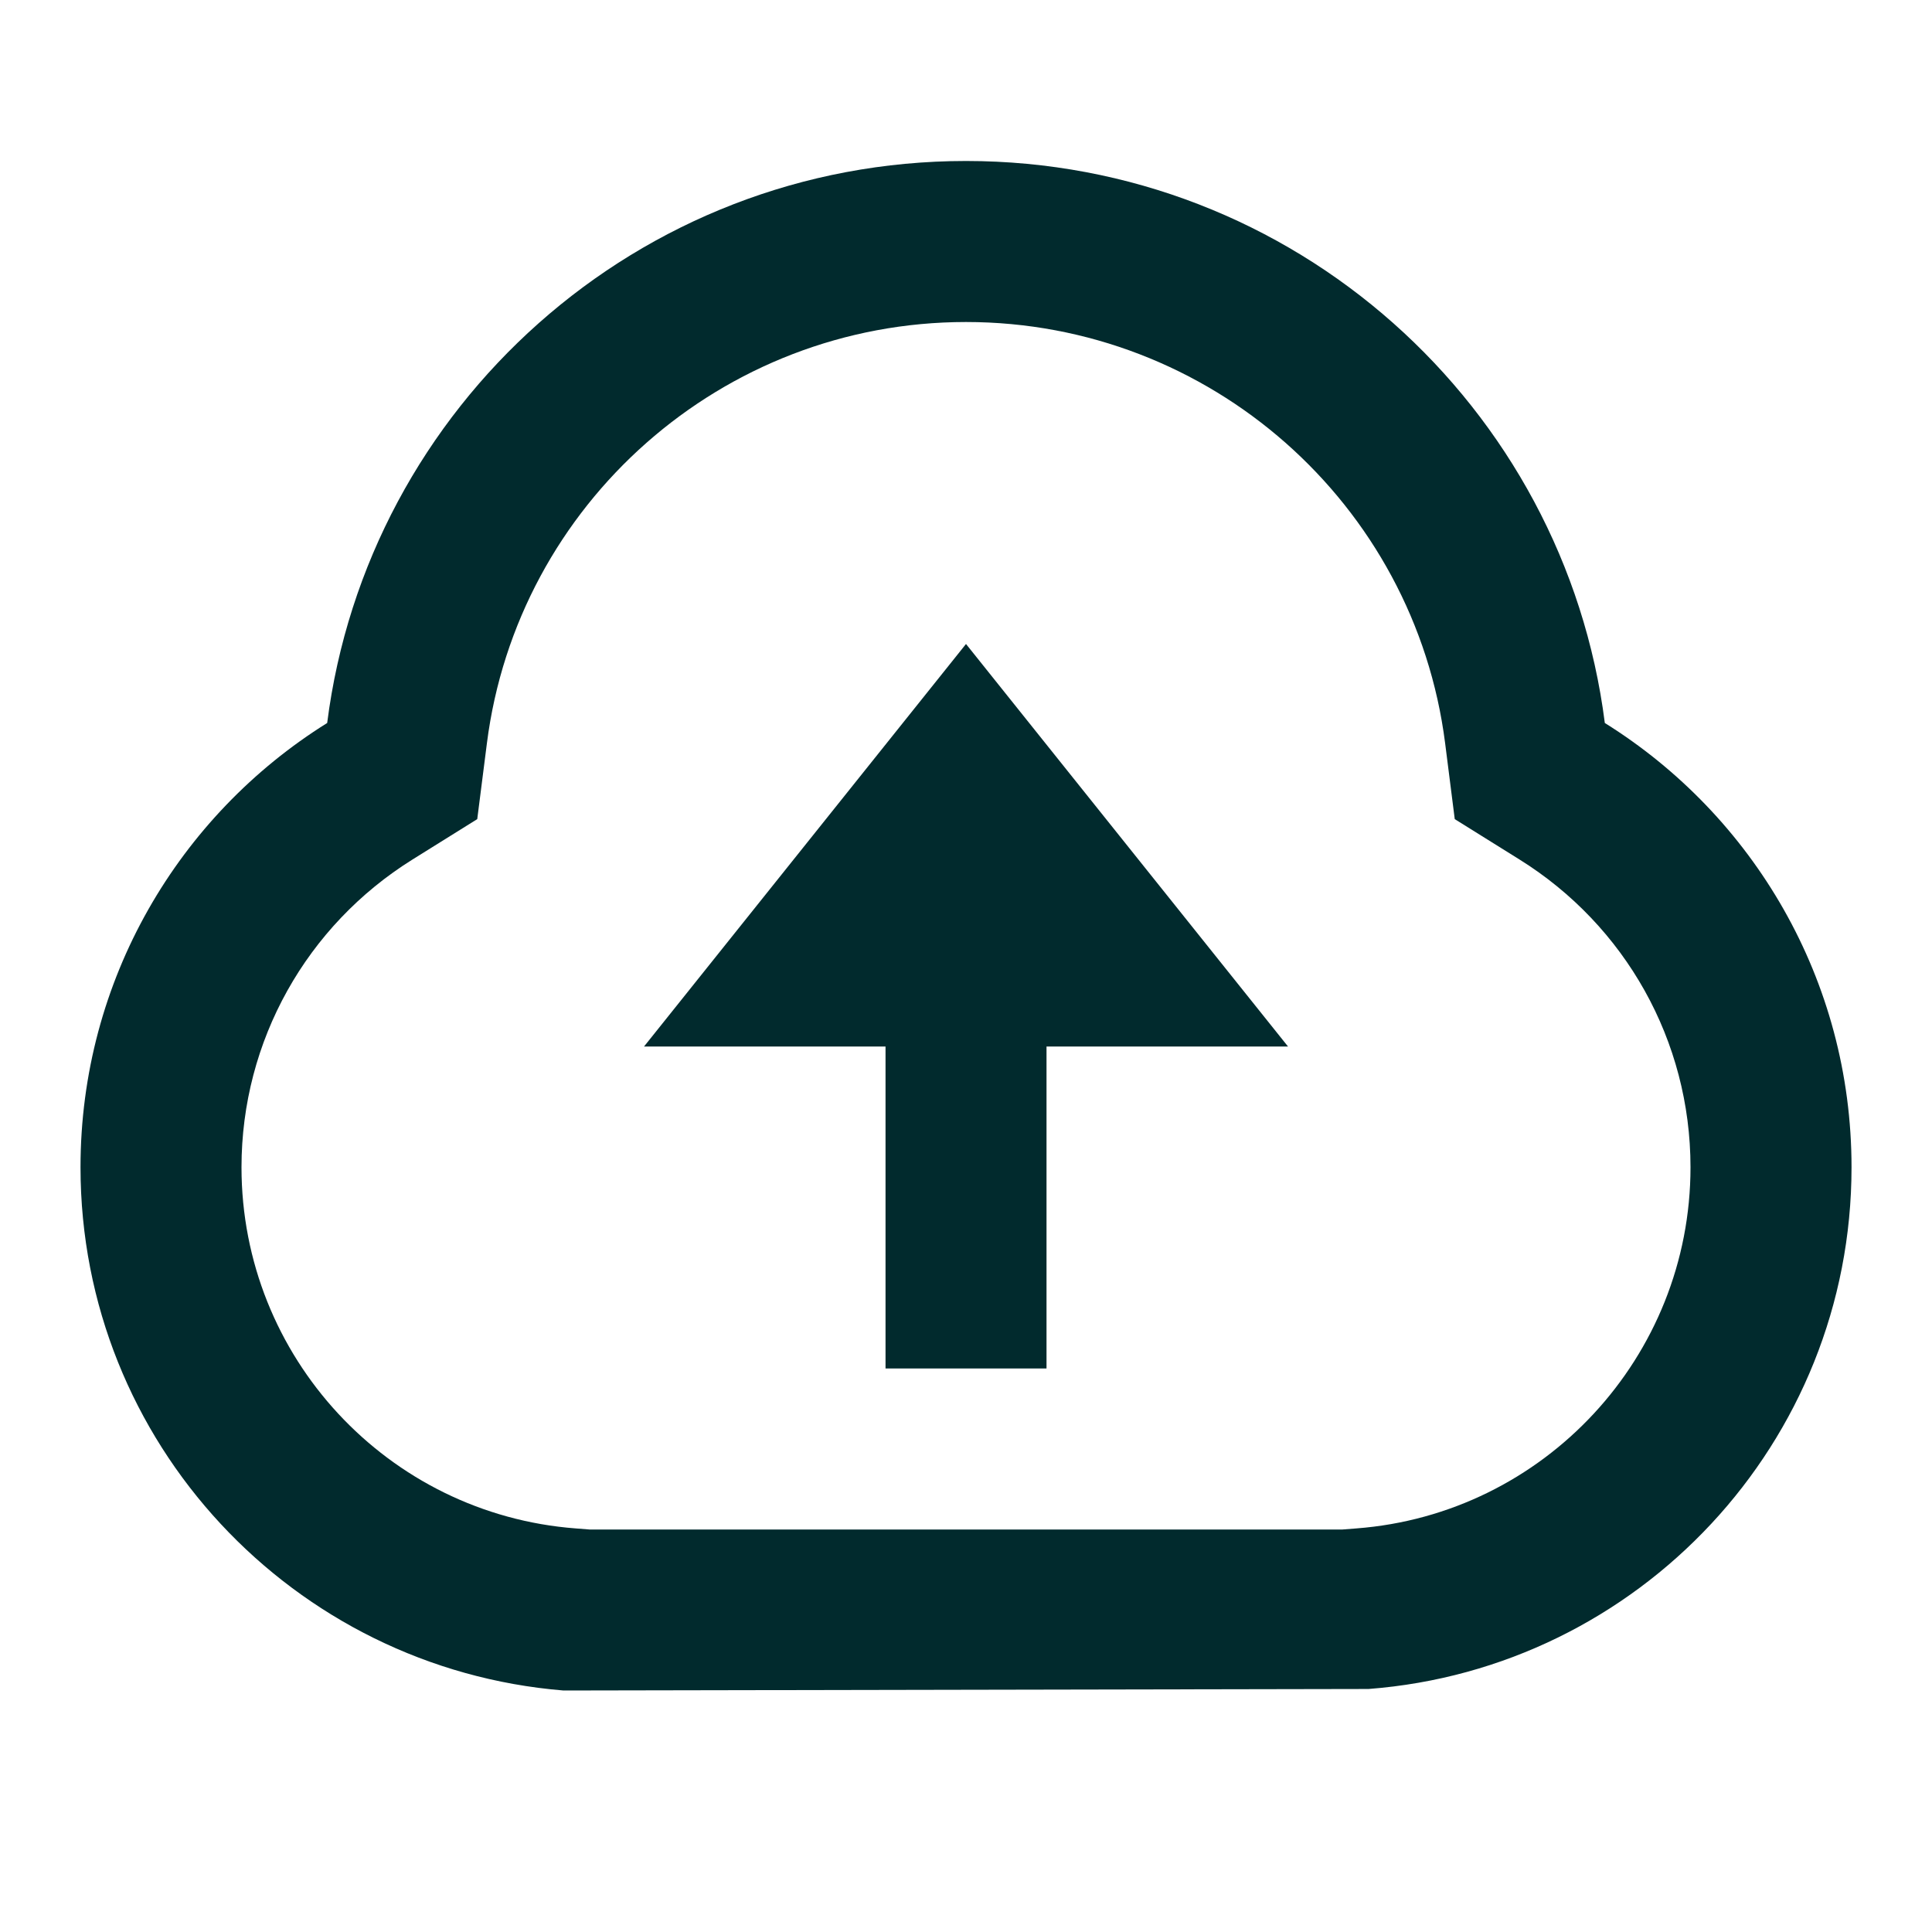 <svg width="46" height="46" viewBox="0 0 46 46" fill="none" xmlns="http://www.w3.org/2000/svg">
<path d="M1.917 27.792C1.917 23.329 4.264 19.414 7.79 17.214C8.749 9.668 15.194 3.833 23 3.833C30.807 3.833 37.251 9.668 38.21 17.214C41.737 19.414 44.084 23.329 44.084 27.792C44.084 34.35 39.016 39.724 32.584 40.214L13.417 40.25C6.984 39.724 1.917 34.35 1.917 27.792ZM32.293 36.391C36.765 36.051 40.25 32.307 40.25 27.792C40.25 24.777 38.695 22.034 36.181 20.466L34.637 19.503L34.408 17.697C33.683 11.995 28.805 7.667 23 7.667C17.195 7.667 12.318 11.995 11.593 17.697L11.363 19.503L9.819 20.466C7.306 22.034 5.75 24.777 5.75 27.792C5.75 32.307 9.235 36.051 13.708 36.391L14.04 36.417H31.961L32.293 36.391ZM24.917 24.917V32.583H21.084V24.917H15.334L23 15.333L30.667 24.917H24.917Z" fill="#012A2D"/>
</svg>
